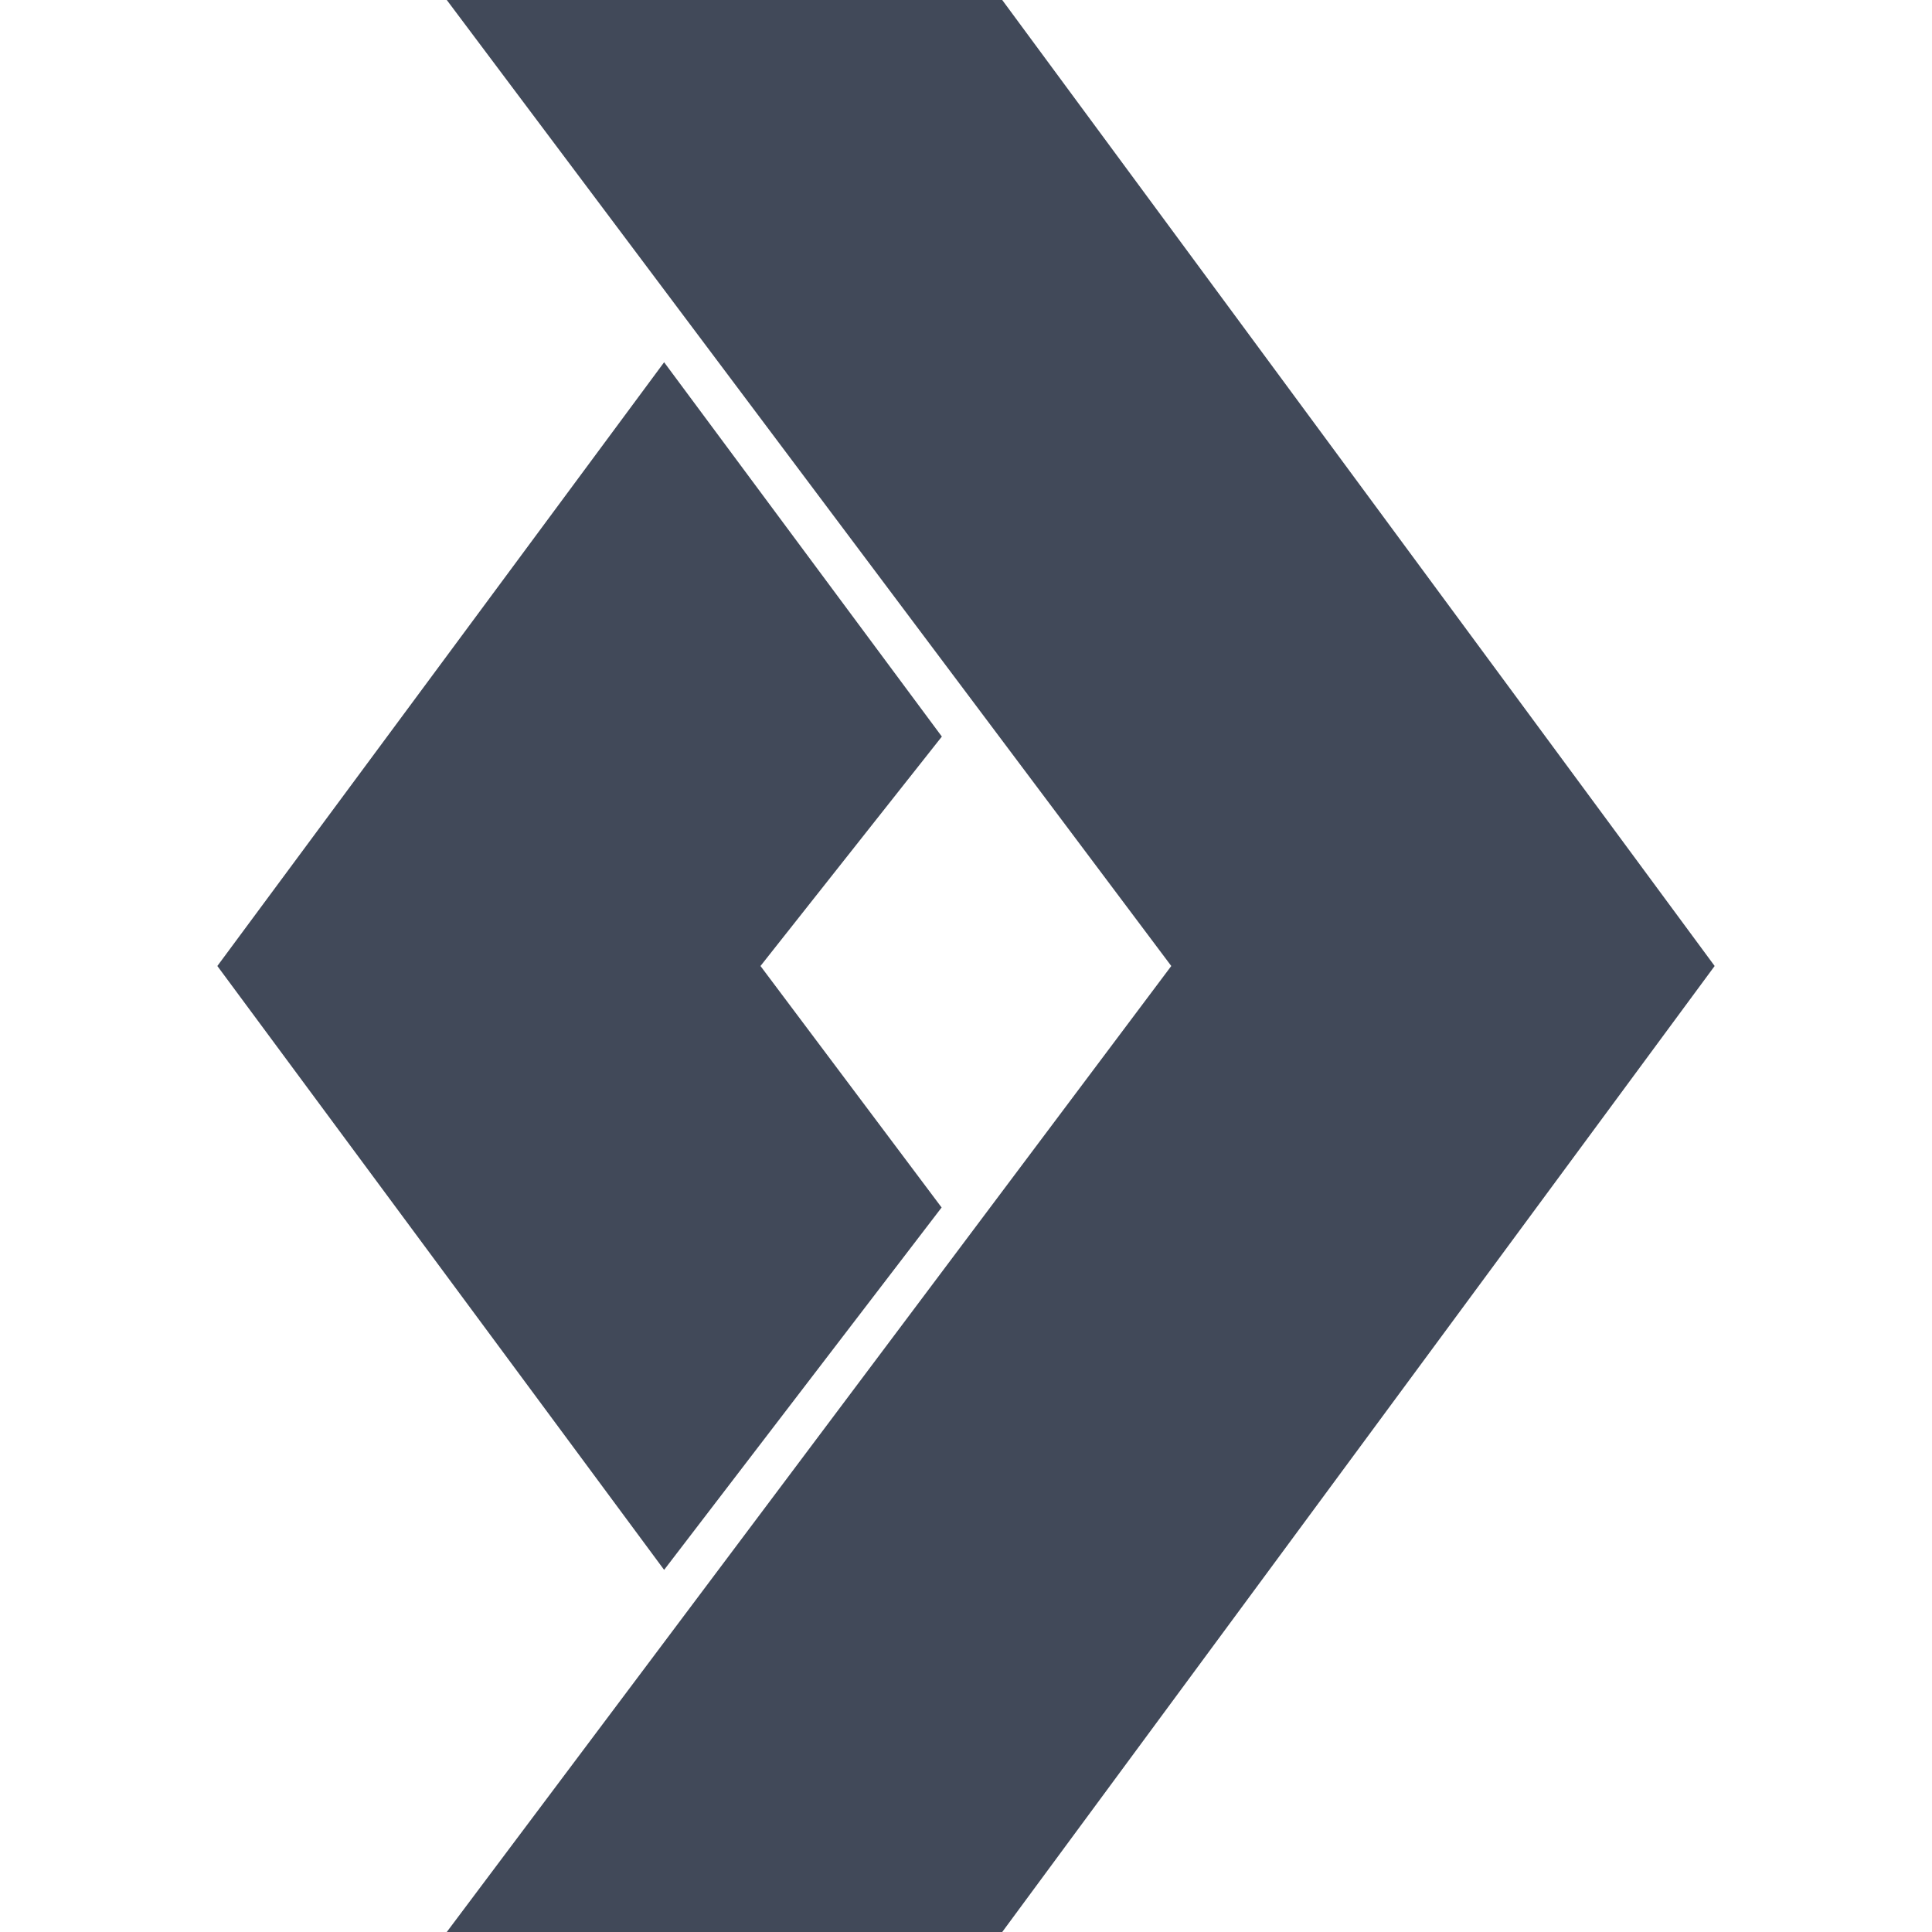 <!-- Generated by IcoMoon.io -->
<svg version="1.1" xmlns="http://www.w3.org/2000/svg" width="16" height="16" viewBox="0 0 16 16">
<title>conekta</title>
<path fill="#414959" d="M5.5 13.001l-3.7-5.001 3.7-5 2.3 3.1-1.502 1.9 1.5 2zM8.3 16l5.9-8-5.9-8h-4.6l6 8-6 8z"></path>
</svg>
